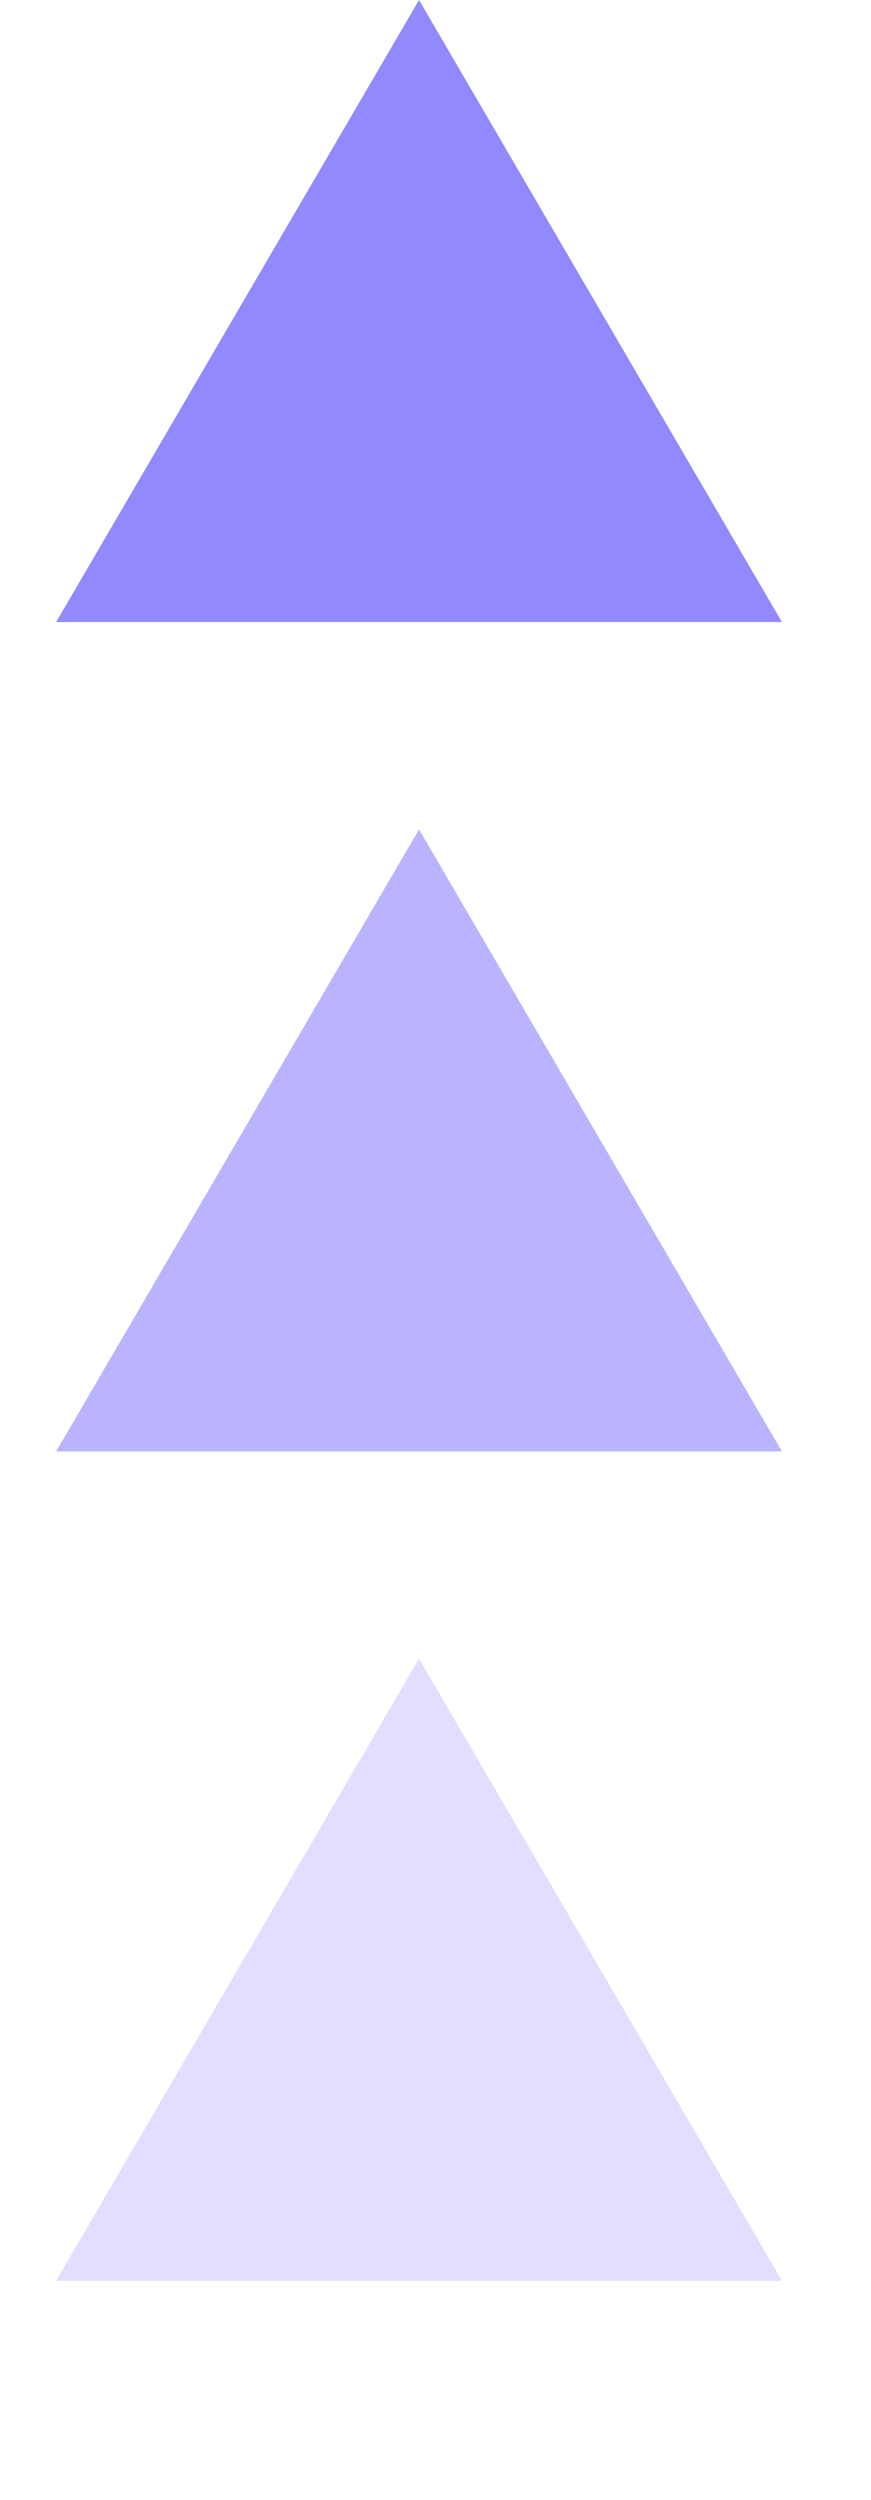 <svg width="23" height="66" viewBox="0 0 23 66" fill="none" xmlns="http://www.w3.org/2000/svg">
<g id="TRI ARROW">
<path id="Polygon 1" d="M11.065 21.896L20.648 38.318H1.482L11.065 21.896Z" fill="#9389FF" fill-opacity="0.64"/>
<path id="Polygon 2" d="M11.065 43.792L20.648 60.214H1.482L11.065 43.792Z" fill="#9389FF" fill-opacity="0.28"/>
<path id="Polygon 1_2" d="M11.065 0L20.648 16.422H1.482L11.065 0Z" fill="#9389FF"/>
</g>
</svg>
